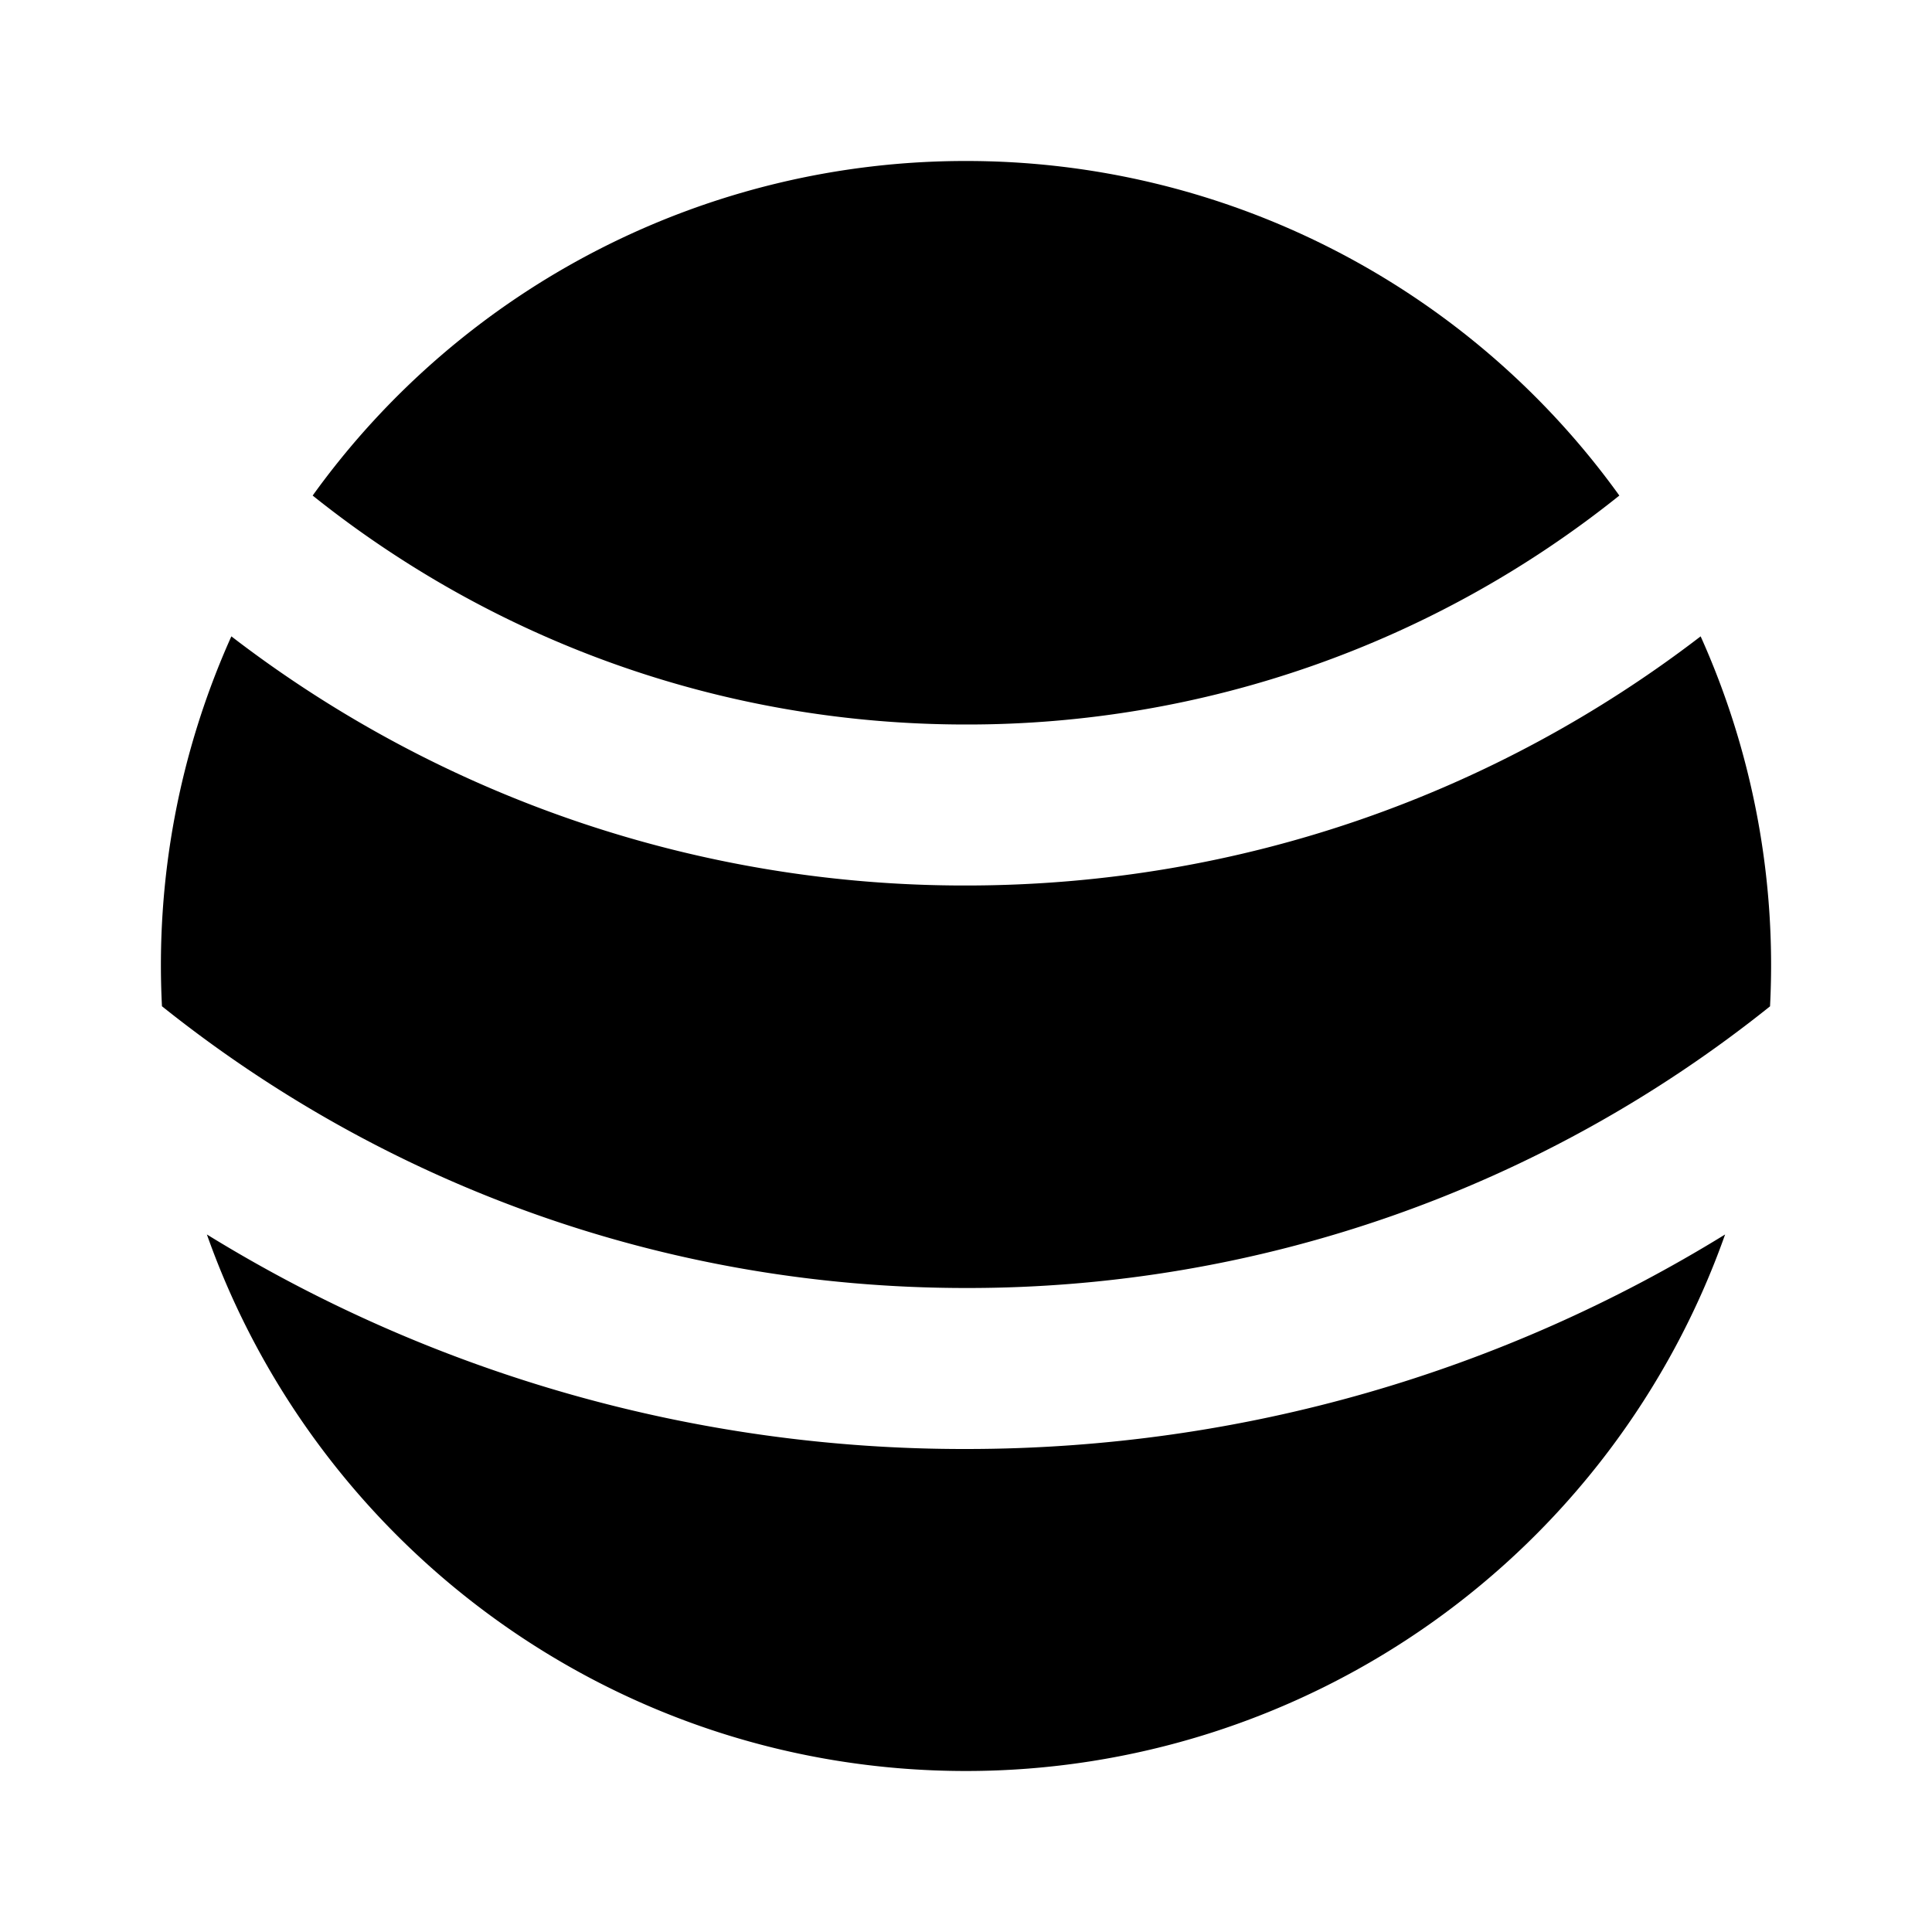 <svg xmlns="http://www.w3.org/2000/svg" width="24" height="24" viewBox="0 0 24 24">
    <g fill="none">
        <path fill="currentColor" d="M21.43 15.335A10.003 10.003 0 0 1 12 22c-4.353 0-8.057-2.782-9.43-6.665A17.916 17.916 0 0 0 12 18c3.458 0 6.688-.975 9.43-2.665m-.304-7.43a9.964 9.964 0 0 1 .862 4.596A15.933 15.933 0 0 1 12 16c-3.778 0-7.25-1.31-9.988-3.5a9.964 9.964 0 0 1 .862-4.595A14.935 14.935 0 0 0 12 11c3.434 0 6.598-1.154 9.126-3.095M12 2a9.99 9.99 0 0 1 8.116 4.156A12.945 12.945 0 0 1 12 9C8.93 9 6.108 7.936 3.884 6.156A9.987 9.987 0 0 1 12 2"/>
    </g>
</svg>